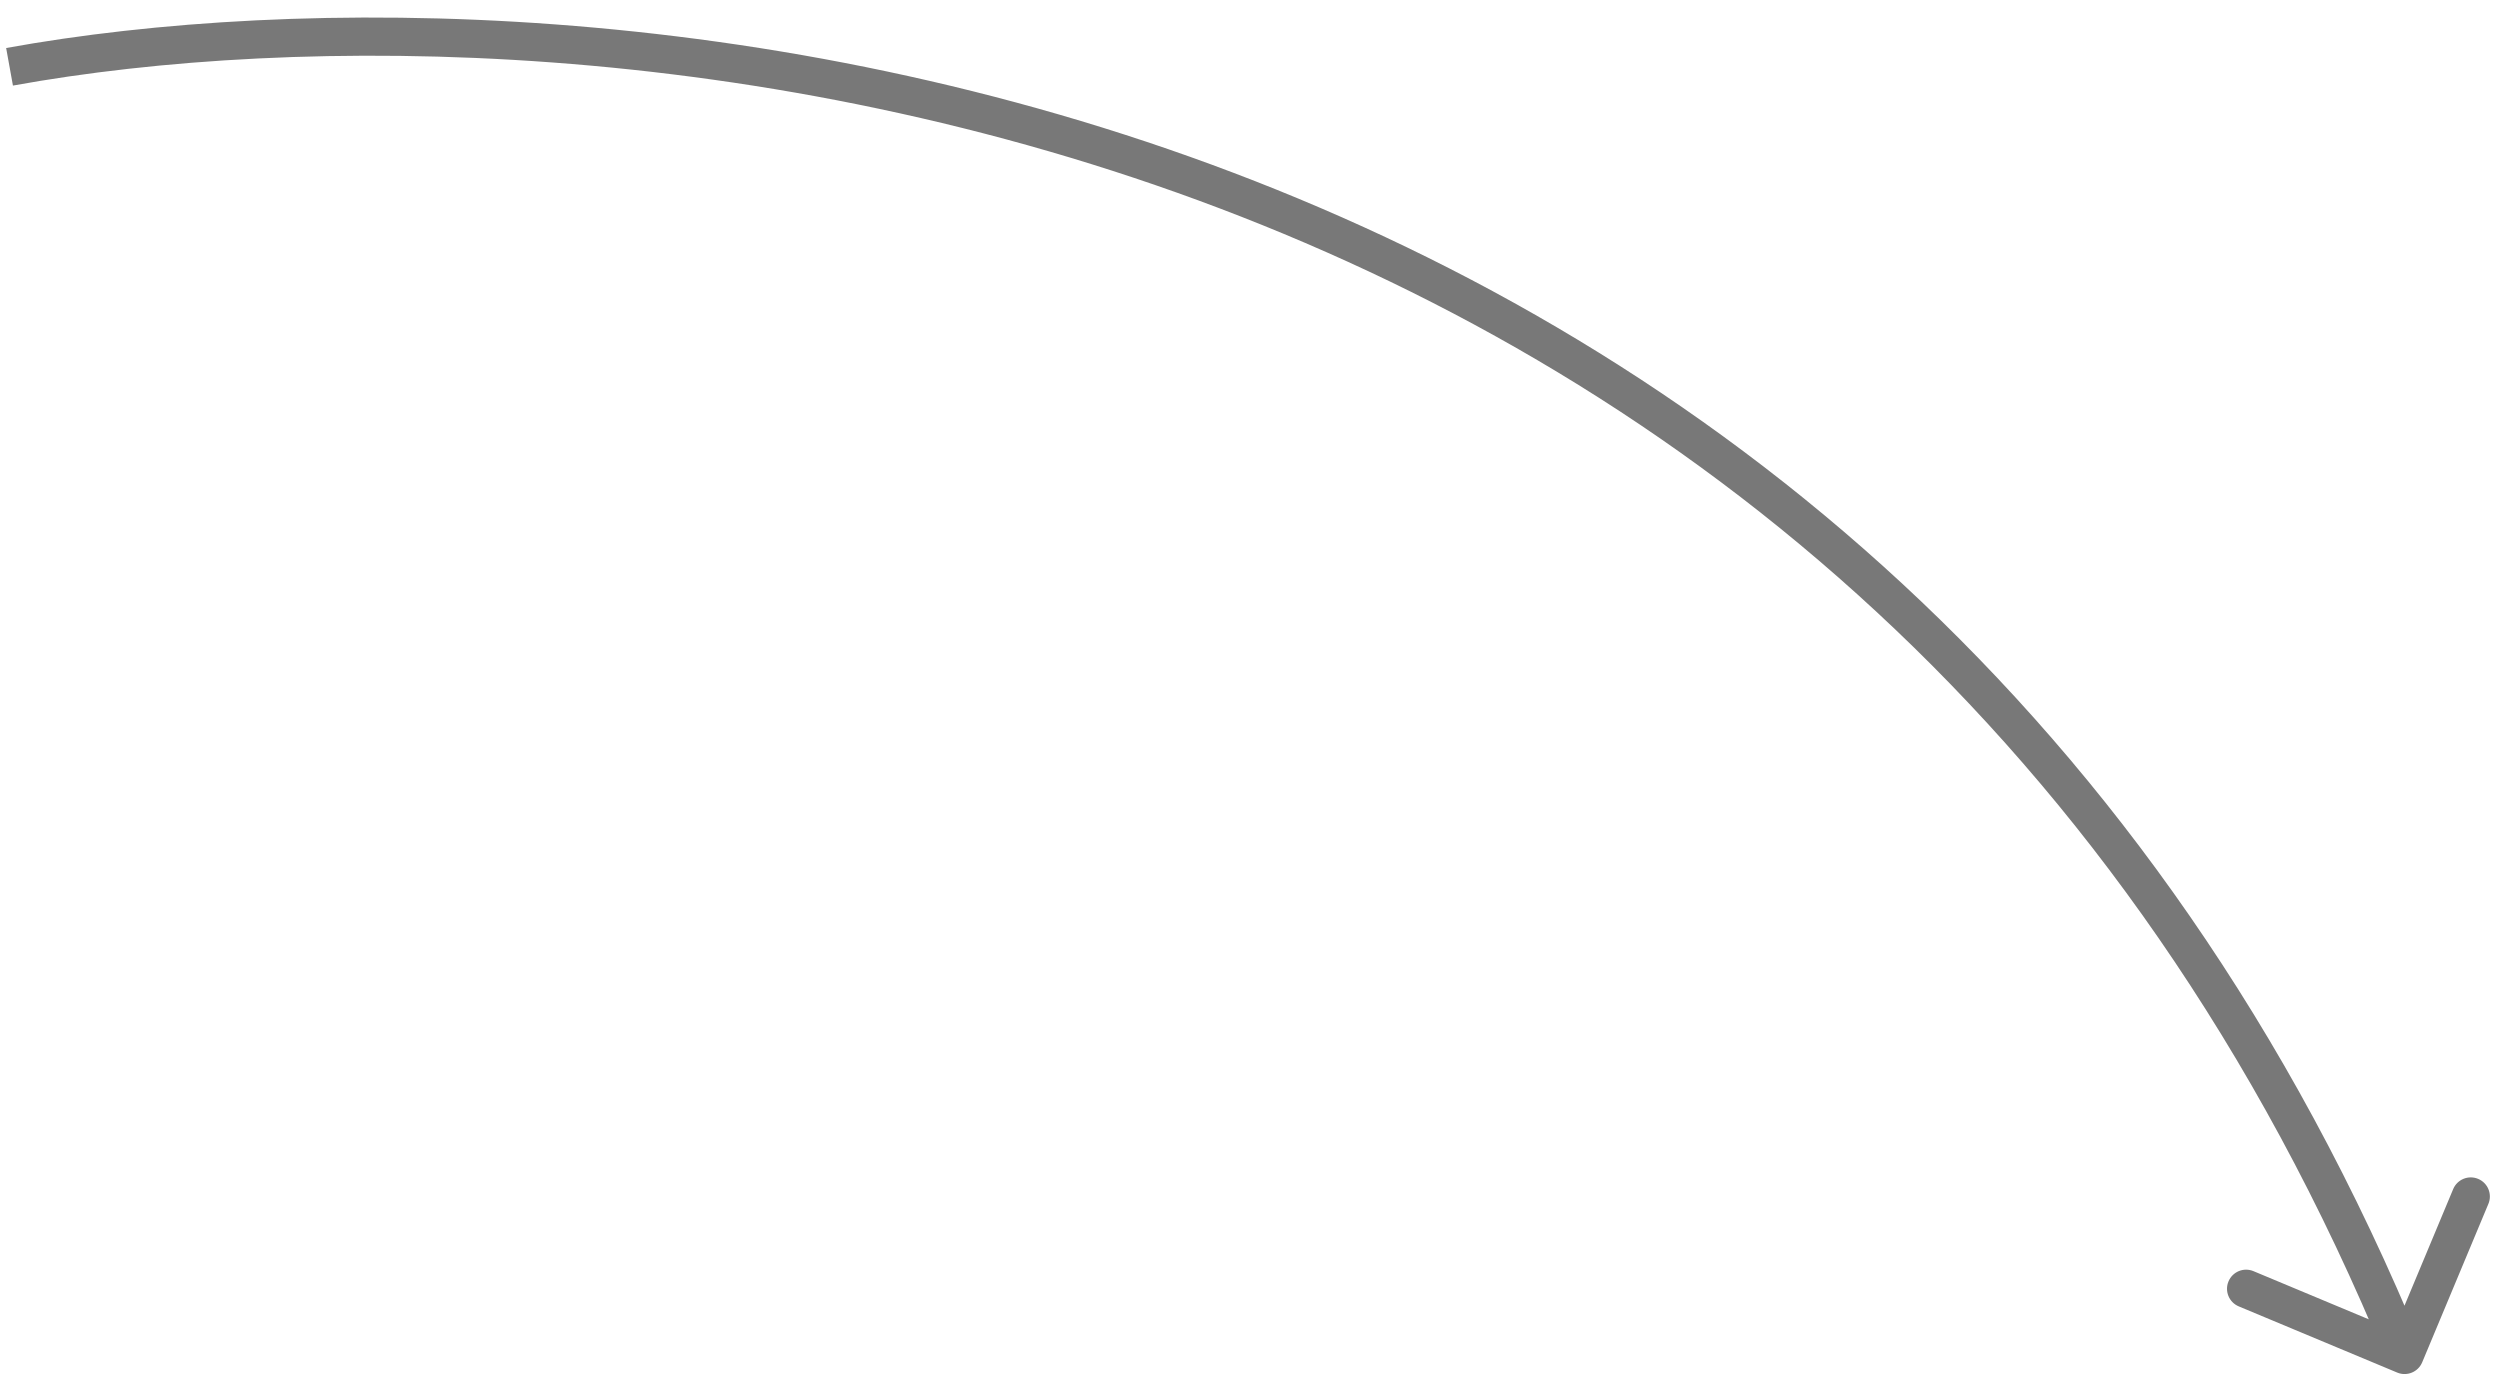<svg width="131" height="72" viewBox="0 0 131 72" fill="none" xmlns="http://www.w3.org/2000/svg">
<path d="M125.615 71.923C126.124 72.136 126.71 71.895 126.923 71.385L130.392 63.081C130.605 62.571 130.364 61.986 129.854 61.773C129.345 61.56 128.759 61.8 128.546 62.31L125.463 69.692L118.081 66.608C117.571 66.395 116.986 66.636 116.773 67.146C116.56 67.655 116.8 68.241 117.31 68.454L125.615 71.923ZM0.678 4.484C15.691 1.762 39.979 1.833 63.92 10.922C87.829 20 111.393 38.068 125.075 71.38L126.925 70.62C113.007 36.732 88.988 18.3 64.63 9.053C40.305 -0.183 15.643 -0.262 0.322 2.516L0.678 4.484Z" fill="#787878"/>
</svg>
